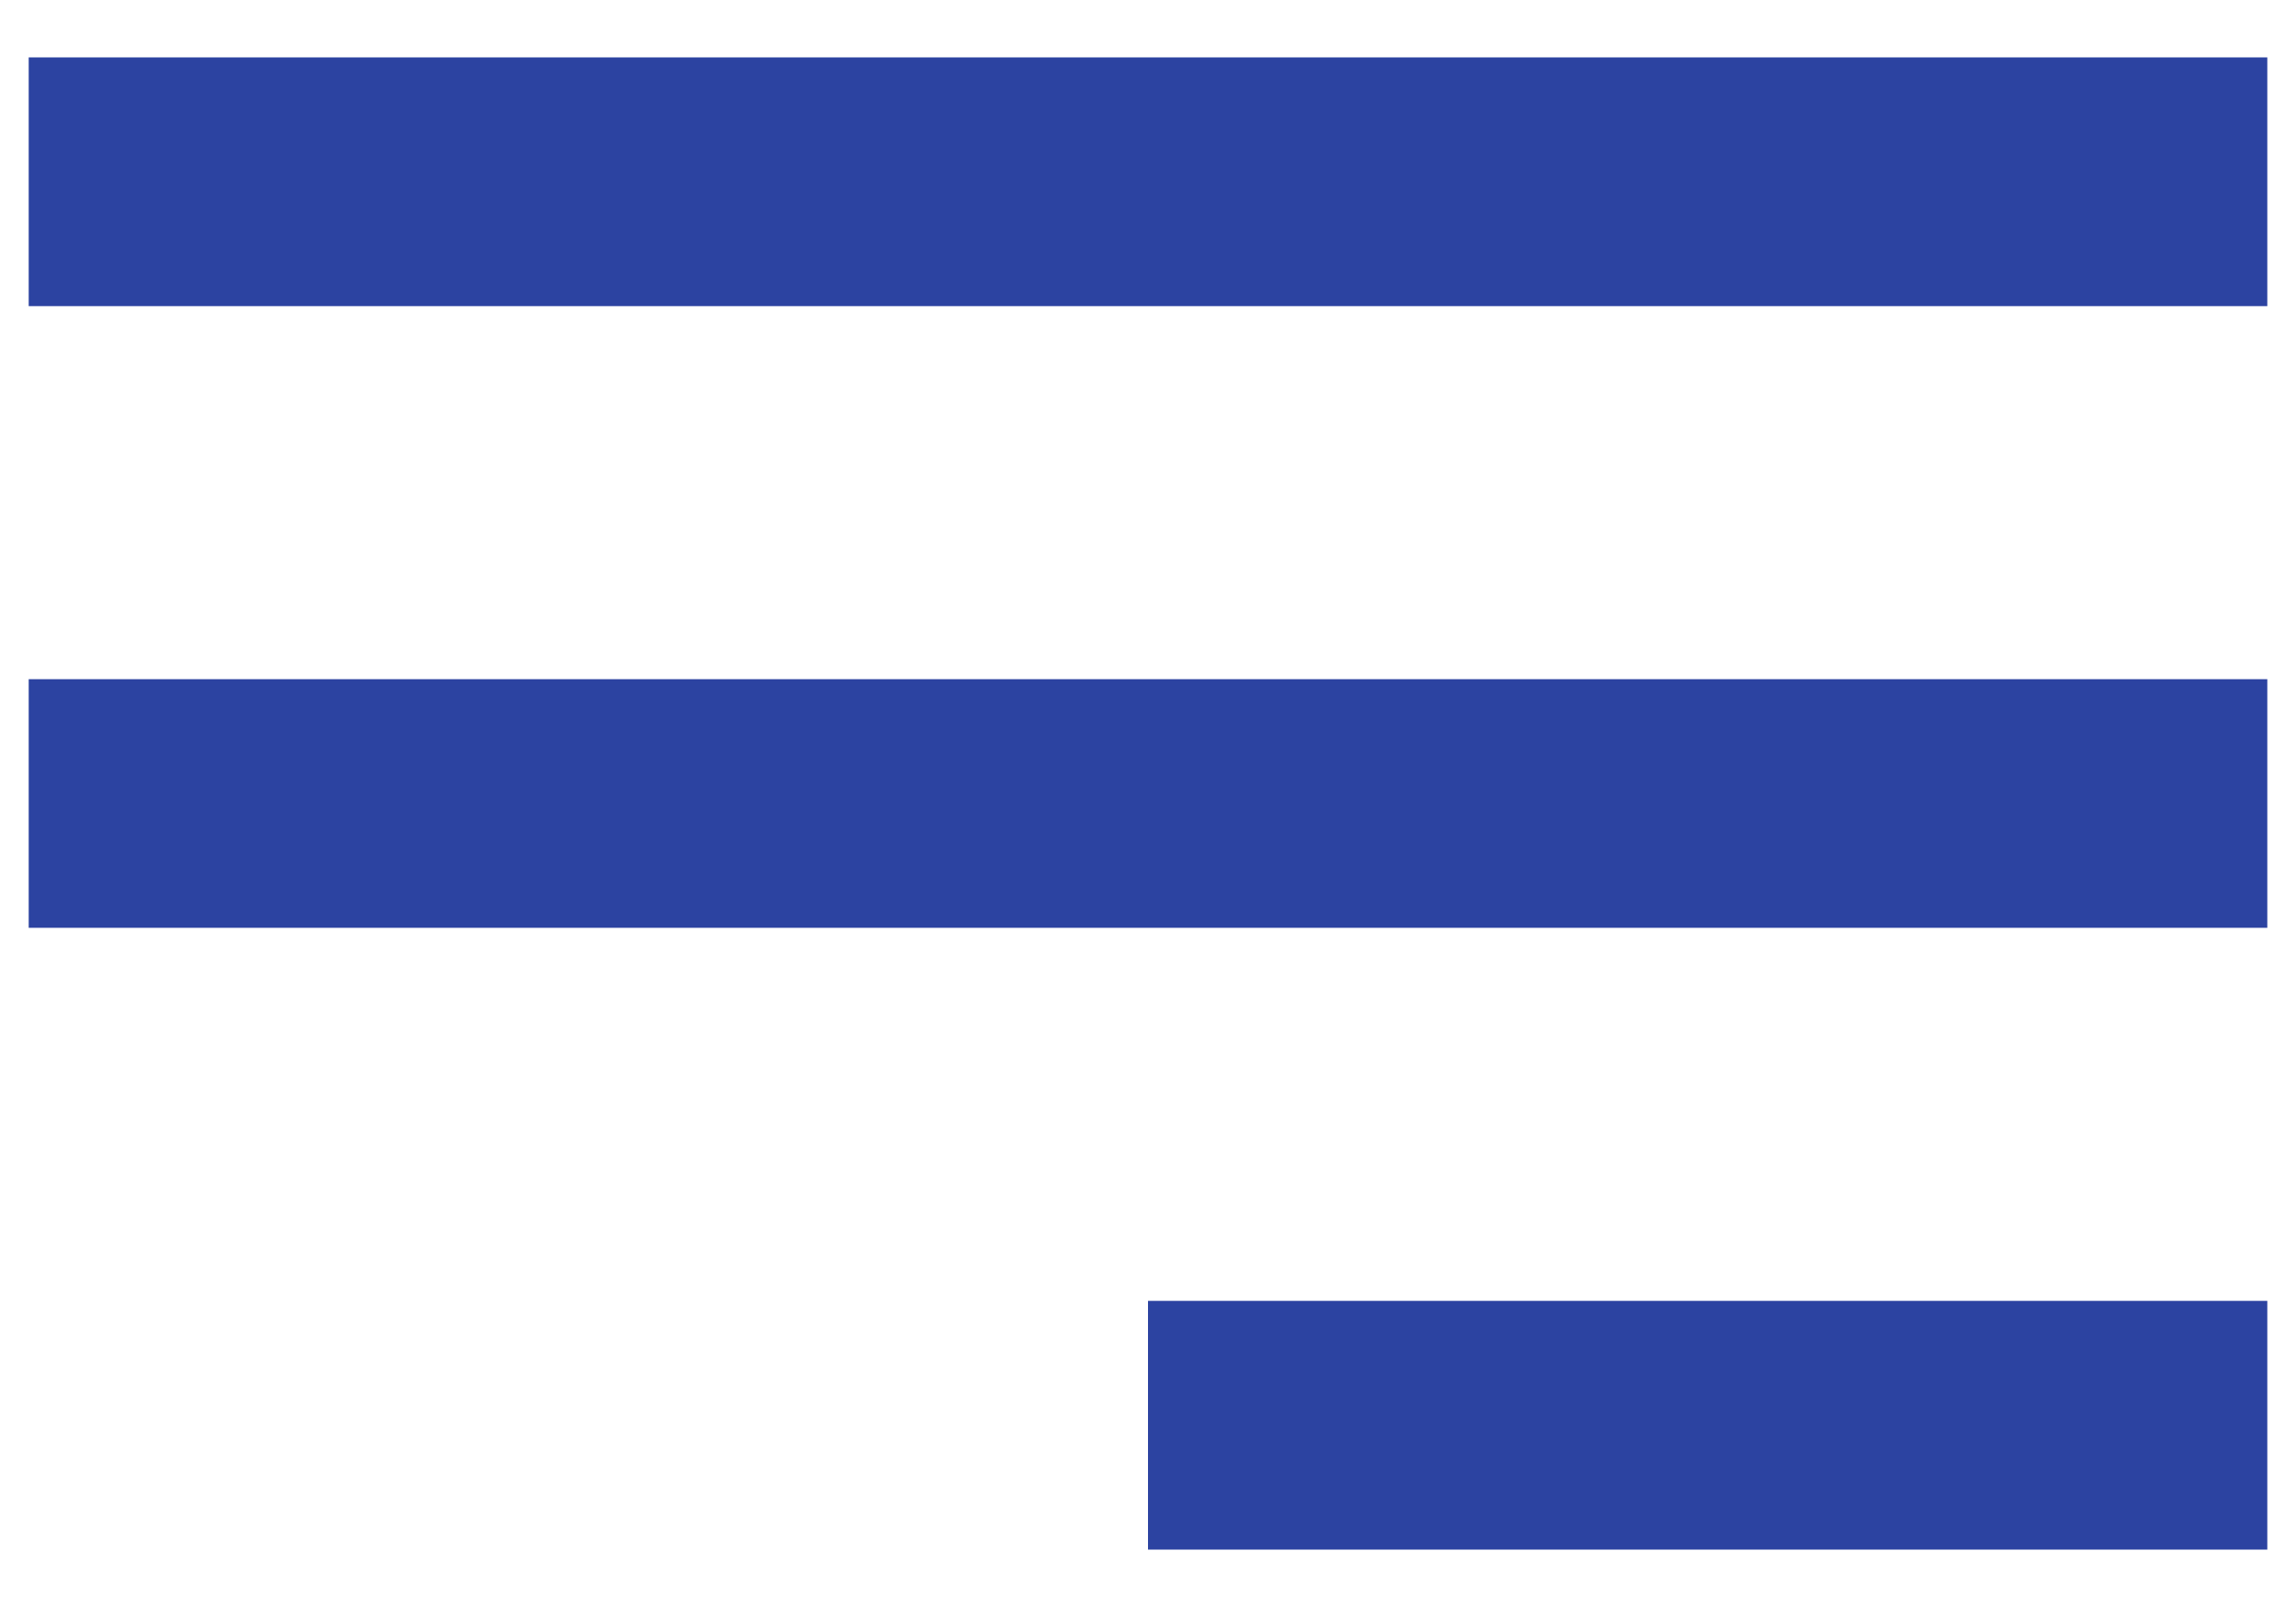<svg width="20" height="14" viewBox="0 0 20 14" fill="none" xmlns="http://www.w3.org/2000/svg">
<path d="M19.75 13.5H10V11.333H19.75V13.5ZM19.75 8.083H0.25V5.917H19.75V8.083ZM19.75 2.667H0.25V0.5H19.75V2.667Z" fill="#2C43A1"/>
</svg>

